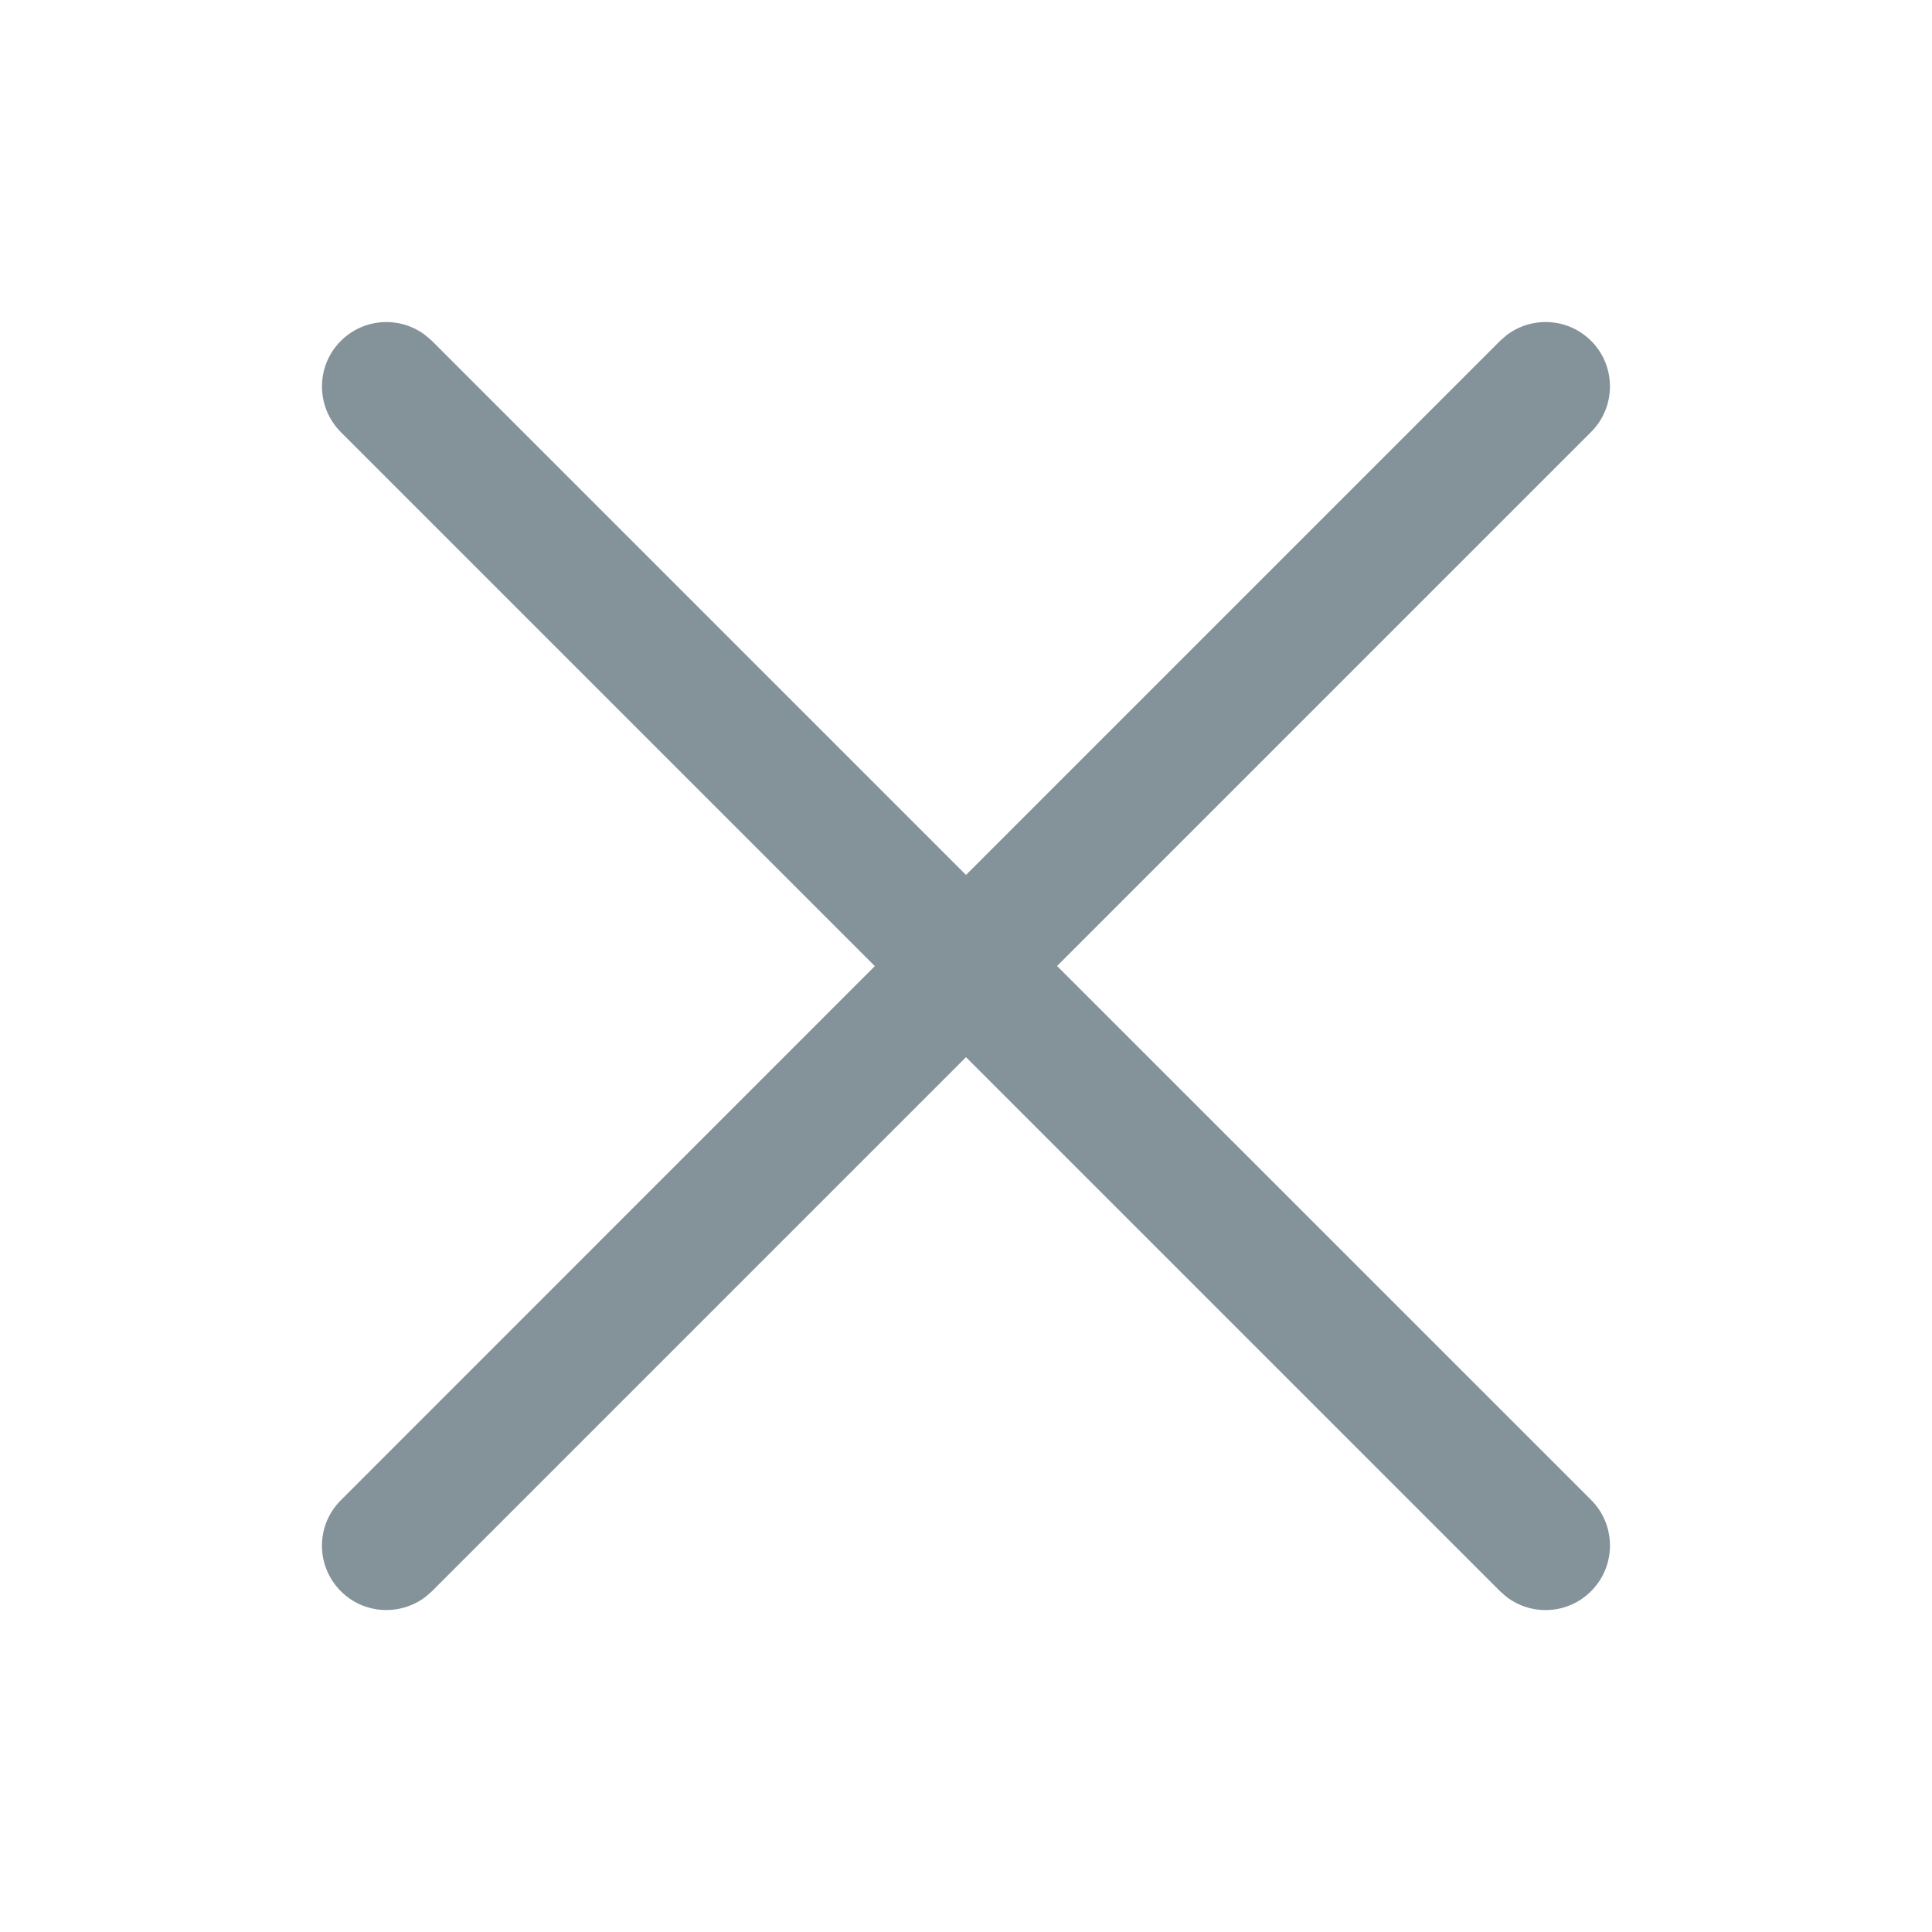 <svg width="16" height="16" viewBox="0 0 16 16" fill="none" xmlns="http://www.w3.org/2000/svg">
<path fill-rule="evenodd" clip-rule="evenodd" d="M3.526 2.779C3.317 2.616 3.015 2.631 2.822 2.824C2.614 3.032 2.615 3.37 2.823 3.579L7.245 8.001L2.823 12.424C2.614 12.632 2.614 12.969 2.823 13.178C3.015 13.37 3.317 13.384 3.527 13.222L3.577 13.178L8 8.755L12.423 13.178L12.473 13.222C12.683 13.385 12.985 13.37 13.177 13.177C13.385 12.969 13.385 12.63 13.177 12.422L8.754 8L13.177 3.577C13.385 3.369 13.385 3.031 13.177 2.823C12.985 2.631 12.682 2.616 12.473 2.779L12.423 2.823L8 7.246L3.577 2.823L3.526 2.779Z" fill="#849299"/>
</svg>
